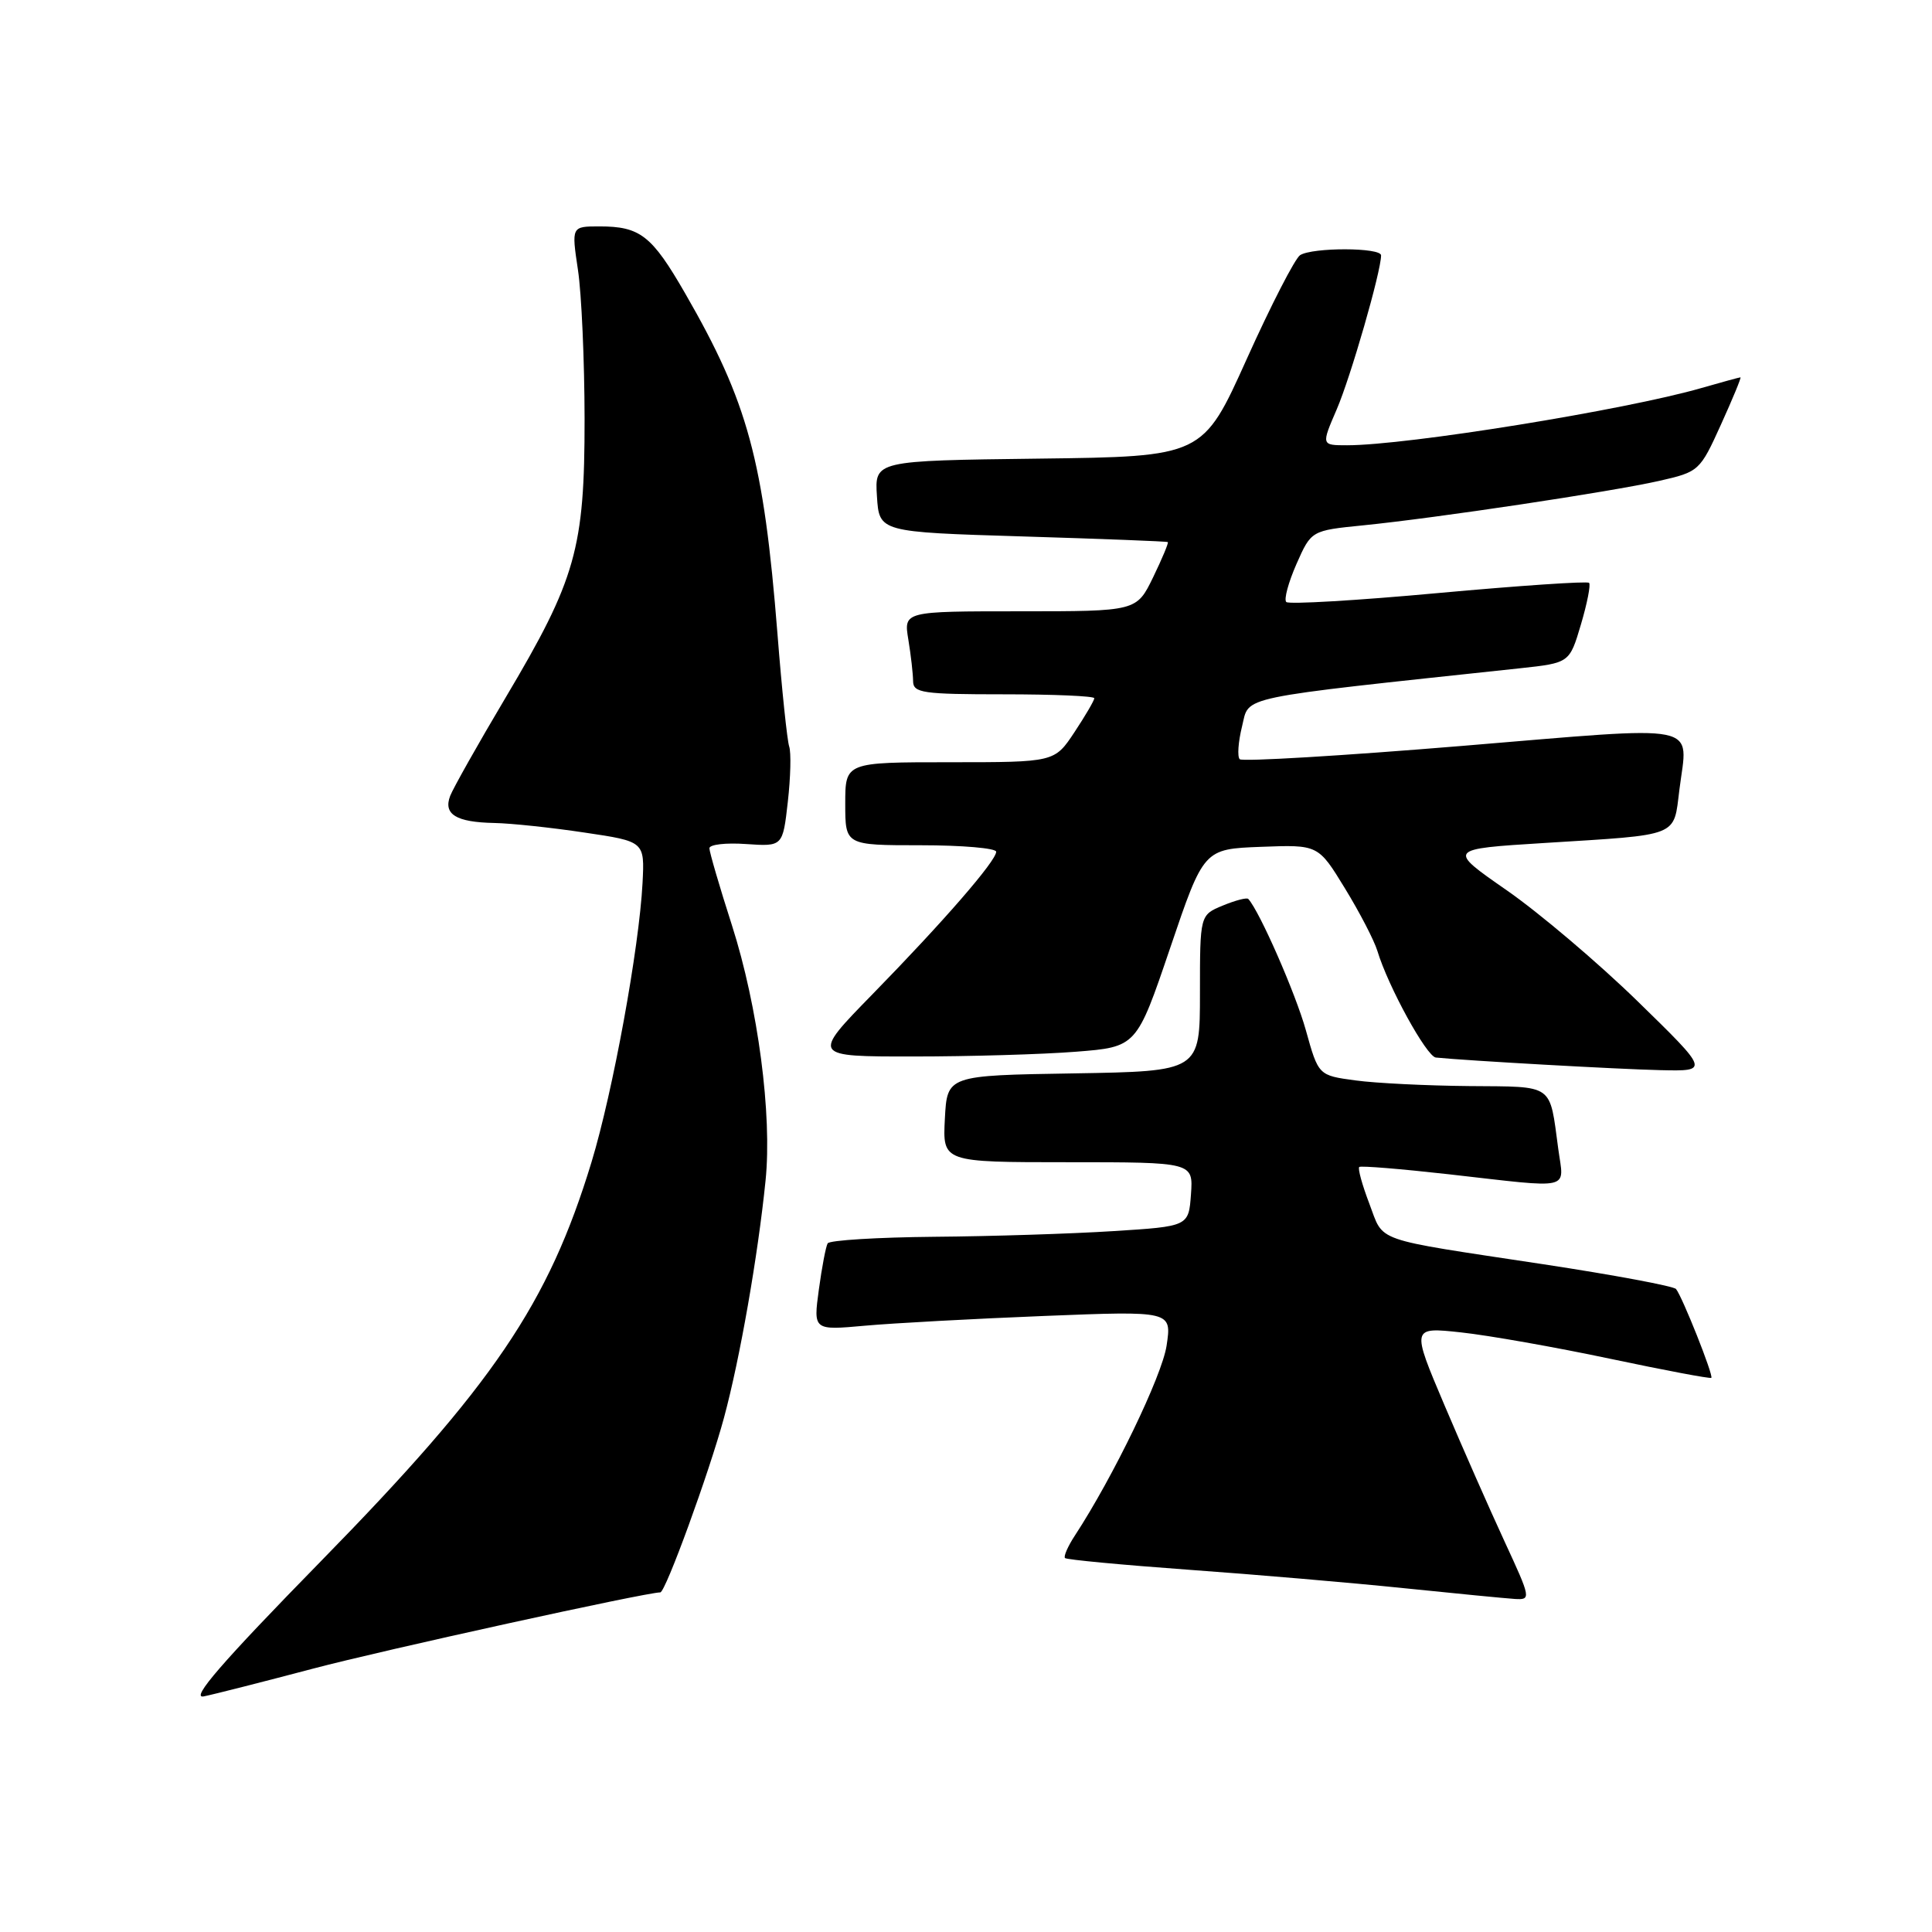 <?xml version="1.0" encoding="UTF-8" standalone="no"?>
<!DOCTYPE svg PUBLIC "-//W3C//DTD SVG 1.1//EN" "http://www.w3.org/Graphics/SVG/1.1/DTD/svg11.dtd" >
<svg xmlns="http://www.w3.org/2000/svg" xmlns:xlink="http://www.w3.org/1999/xlink" version="1.1" viewBox="0 0 256 256">
 <g >
 <path fill="currentColor"
d=" M 41.49 221.10 C 50.79 218.64 85.60 211.00 87.49 211.00 C 88.18 211.00 93.97 195.12 95.94 187.83 C 98.05 180.02 100.43 166.40 101.44 156.43 C 102.33 147.70 100.44 133.41 96.99 122.62 C 95.34 117.49 94.00 112.89 94.00 112.40 C 94.00 111.90 96.19 111.65 98.86 111.84 C 103.72 112.17 103.72 112.17 104.39 106.25 C 104.76 102.99 104.84 99.69 104.57 98.91 C 104.31 98.14 103.60 91.42 103.02 84.00 C 101.19 60.97 99.11 53.31 90.79 38.88 C 86.37 31.20 84.83 30.00 79.43 30.00 C 75.72 30.00 75.72 30.00 76.58 35.75 C 77.06 38.91 77.45 47.80 77.46 55.50 C 77.47 72.68 76.33 76.73 67.01 92.41 C 63.36 98.55 60.05 104.43 59.65 105.46 C 58.72 107.90 60.43 108.95 65.50 109.05 C 67.70 109.09 73.08 109.66 77.46 110.32 C 85.42 111.50 85.42 111.50 85.14 117.00 C 84.69 125.63 81.21 144.67 78.38 153.98 C 72.66 172.77 65.36 183.54 42.50 206.89 C 29.38 220.30 25.18 225.15 27.00 224.78 C 28.38 224.50 34.90 222.84 41.49 221.10 Z  M 199.36 204.25 C 197.39 199.99 193.80 191.85 191.39 186.17 C 187.01 175.84 187.01 175.84 193.60 176.55 C 197.22 176.94 206.11 178.51 213.34 180.04 C 220.58 181.57 226.62 182.71 226.76 182.57 C 227.07 182.26 222.91 171.80 222.08 170.80 C 221.76 170.42 213.85 168.94 204.50 167.52 C 181.58 164.05 183.43 164.69 181.44 159.48 C 180.49 156.99 179.89 154.81 180.11 154.63 C 180.32 154.45 185.68 154.89 192.00 155.60 C 208.61 157.48 207.23 157.80 206.48 152.25 C 205.29 143.48 206.04 144.01 194.68 143.91 C 189.08 143.86 182.29 143.53 179.60 143.16 C 174.70 142.50 174.70 142.50 173.03 136.50 C 171.67 131.63 166.92 120.79 165.41 119.12 C 165.22 118.90 163.70 119.30 162.03 119.99 C 159.00 121.24 159.00 121.24 159.00 131.60 C 159.00 141.95 159.00 141.95 142.25 142.23 C 125.50 142.50 125.50 142.50 125.20 148.25 C 124.90 154.00 124.90 154.00 141.51 154.00 C 158.11 154.00 158.11 154.00 157.81 158.25 C 157.50 162.50 157.50 162.50 147.50 163.13 C 142.00 163.48 131.34 163.82 123.81 163.88 C 116.28 163.95 109.92 164.34 109.67 164.75 C 109.43 165.16 108.90 167.93 108.50 170.89 C 107.77 176.28 107.77 176.28 114.64 175.66 C 118.41 175.32 129.10 174.74 138.39 174.37 C 155.27 173.70 155.27 173.70 154.58 178.30 C 153.98 182.31 147.49 195.74 142.42 203.48 C 141.49 204.90 140.91 206.24 141.12 206.45 C 141.34 206.67 148.71 207.36 157.51 208.00 C 166.30 208.63 179.12 209.73 186.00 210.44 C 192.88 211.15 199.50 211.79 200.72 211.87 C 202.90 212.00 202.86 211.82 199.36 204.25 Z  M 217.00 132.68 C 211.78 127.59 203.96 120.96 199.64 117.96 C 191.78 112.50 191.78 112.50 204.64 111.70 C 222.73 110.57 221.73 110.97 222.53 104.63 C 223.65 95.66 226.11 96.16 193.70 98.84 C 177.85 100.15 164.61 100.94 164.27 100.60 C 163.93 100.26 164.07 98.30 164.58 96.24 C 165.59 92.15 163.33 92.63 201.41 88.55 C 207.97 87.84 207.97 87.84 209.48 82.75 C 210.31 79.95 210.80 77.46 210.56 77.23 C 210.32 76.99 201.33 77.60 190.58 78.58 C 179.83 79.57 170.77 80.10 170.44 79.77 C 170.10 79.44 170.72 77.17 171.79 74.73 C 173.75 70.30 173.75 70.30 180.63 69.61 C 190.33 68.64 213.49 65.16 219.85 63.72 C 225.13 62.52 225.25 62.41 228.04 56.25 C 229.60 52.81 230.76 50.00 230.62 50.00 C 230.48 50.00 228.14 50.64 225.43 51.42 C 215.34 54.33 186.44 59.00 178.50 59.00 C 175.07 59.00 175.07 59.00 177.12 54.25 C 178.96 49.99 183.00 35.98 183.00 33.84 C 183.00 32.78 173.93 32.76 172.27 33.81 C 171.60 34.24 168.42 40.42 165.21 47.55 C 159.38 60.50 159.38 60.50 137.63 60.77 C 115.89 61.04 115.89 61.04 116.20 65.77 C 116.50 70.50 116.50 70.50 135.50 71.08 C 145.95 71.40 154.61 71.73 154.74 71.83 C 154.87 71.92 153.99 74.02 152.79 76.50 C 150.60 81.00 150.60 81.00 135.17 81.00 C 119.74 81.00 119.74 81.00 120.36 84.75 C 120.70 86.81 120.98 89.29 120.99 90.25 C 121.00 91.82 122.24 92.00 133.00 92.00 C 139.60 92.00 145.00 92.23 145.00 92.52 C 145.00 92.81 143.82 94.83 142.37 97.02 C 139.73 101.00 139.73 101.00 125.87 101.00 C 112.00 101.00 112.00 101.00 112.00 106.50 C 112.00 112.00 112.00 112.00 122.00 112.00 C 127.50 112.00 132.00 112.39 132.00 112.86 C 132.00 114.07 125.06 122.07 115.60 131.75 C 107.54 140.00 107.54 140.00 121.02 139.99 C 128.43 139.99 138.12 139.71 142.55 139.36 C 150.60 138.73 150.60 138.73 155.05 125.62 C 159.50 112.50 159.50 112.50 167.08 112.21 C 174.67 111.92 174.67 111.92 178.21 117.71 C 180.16 120.89 182.09 124.62 182.51 126.00 C 183.93 130.71 189.03 140.00 190.26 140.13 C 194.29 140.54 214.51 141.68 220.00 141.80 C 226.50 141.95 226.50 141.95 217.00 132.68 Z "/>
</g>
</svg>